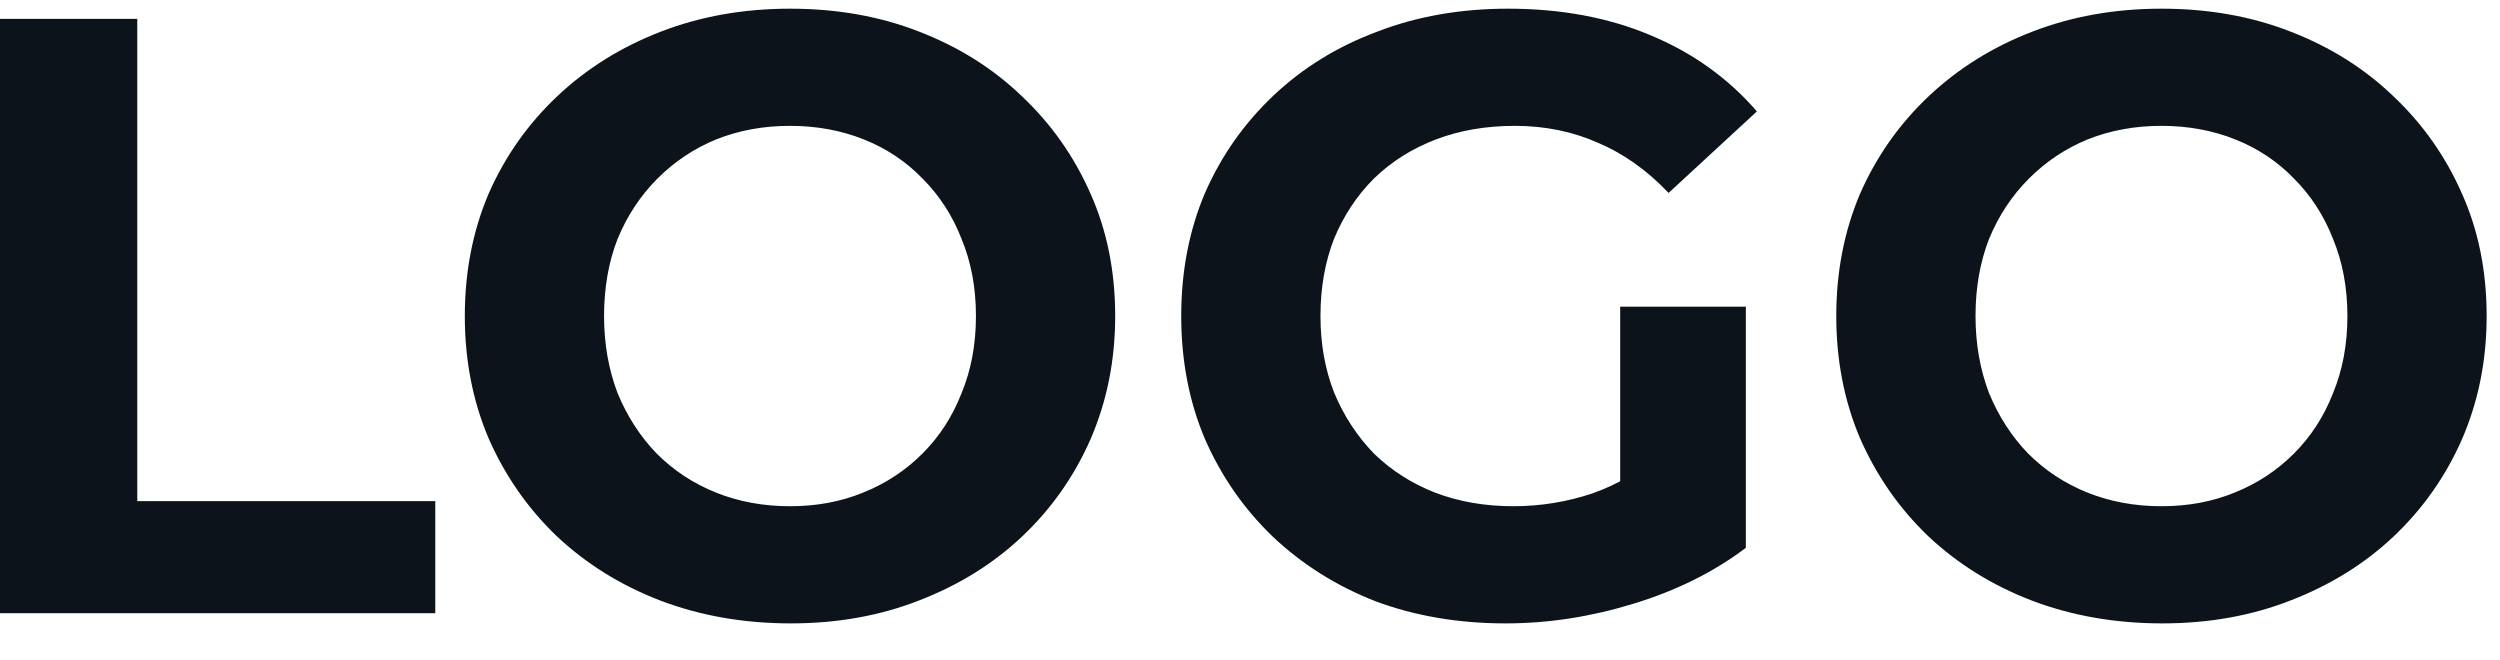 <svg width="53" height="14" viewBox="0 0 53 14" fill="none" xmlns="http://www.w3.org/2000/svg">
<path d="M-0.006 13V0.4H2.91V10.624H9.228V13H-0.006ZM16.766 13.216C15.77 13.216 14.846 13.054 13.994 12.73C13.154 12.406 12.422 11.95 11.798 11.362C11.186 10.774 10.706 10.084 10.358 9.292C10.022 8.5 9.854 7.636 9.854 6.7C9.854 5.764 10.022 4.9 10.358 4.108C10.706 3.316 11.192 2.626 11.816 2.038C12.44 1.45 13.172 0.994 14.012 0.67C14.852 0.346 15.764 0.184 16.748 0.184C17.744 0.184 18.656 0.346 19.484 0.67C20.324 0.994 21.05 1.45 21.662 2.038C22.286 2.626 22.772 3.316 23.12 4.108C23.468 4.888 23.642 5.752 23.642 6.7C23.642 7.636 23.468 8.506 23.12 9.31C22.772 10.102 22.286 10.792 21.662 11.38C21.05 11.956 20.324 12.406 19.484 12.73C18.656 13.054 17.75 13.216 16.766 13.216ZM16.748 10.732C17.312 10.732 17.828 10.636 18.296 10.444C18.776 10.252 19.196 9.976 19.556 9.616C19.916 9.256 20.192 8.83 20.384 8.338C20.588 7.846 20.69 7.3 20.69 6.7C20.69 6.1 20.588 5.554 20.384 5.062C20.192 4.57 19.916 4.144 19.556 3.784C19.208 3.424 18.794 3.148 18.314 2.956C17.834 2.764 17.312 2.668 16.748 2.668C16.184 2.668 15.662 2.764 15.182 2.956C14.714 3.148 14.3 3.424 13.94 3.784C13.58 4.144 13.298 4.57 13.094 5.062C12.902 5.554 12.806 6.1 12.806 6.7C12.806 7.288 12.902 7.834 13.094 8.338C13.298 8.83 13.574 9.256 13.922 9.616C14.282 9.976 14.702 10.252 15.182 10.444C15.662 10.636 16.184 10.732 16.748 10.732ZM31.918 13.216C30.922 13.216 30.004 13.06 29.164 12.748C28.336 12.424 27.61 11.968 26.986 11.38C26.374 10.792 25.894 10.102 25.546 9.31C25.21 8.518 25.042 7.648 25.042 6.7C25.042 5.752 25.21 4.882 25.546 4.09C25.894 3.298 26.38 2.608 27.004 2.02C27.628 1.432 28.36 0.982 29.2 0.67C30.04 0.346 30.964 0.184 31.972 0.184C33.088 0.184 34.09 0.37 34.978 0.742C35.878 1.114 36.634 1.654 37.246 2.362L35.374 4.09C34.918 3.61 34.42 3.256 33.88 3.028C33.34 2.788 32.752 2.668 32.116 2.668C31.504 2.668 30.946 2.764 30.442 2.956C29.938 3.148 29.5 3.424 29.128 3.784C28.768 4.144 28.486 4.57 28.282 5.062C28.09 5.554 27.994 6.1 27.994 6.7C27.994 7.288 28.09 7.828 28.282 8.32C28.486 8.812 28.768 9.244 29.128 9.616C29.5 9.976 29.932 10.252 30.424 10.444C30.928 10.636 31.48 10.732 32.08 10.732C32.656 10.732 33.214 10.642 33.754 10.462C34.306 10.27 34.84 9.952 35.356 9.508L37.012 11.614C36.328 12.13 35.53 12.526 34.618 12.802C33.718 13.078 32.818 13.216 31.918 13.216ZM34.348 11.236V6.502H37.012V11.614L34.348 11.236ZM45.841 13.216C44.845 13.216 43.921 13.054 43.069 12.73C42.229 12.406 41.497 11.95 40.873 11.362C40.261 10.774 39.781 10.084 39.433 9.292C39.097 8.5 38.929 7.636 38.929 6.7C38.929 5.764 39.097 4.9 39.433 4.108C39.781 3.316 40.267 2.626 40.891 2.038C41.515 1.45 42.247 0.994 43.087 0.67C43.927 0.346 44.839 0.184 45.823 0.184C46.819 0.184 47.731 0.346 48.559 0.67C49.399 0.994 50.125 1.45 50.737 2.038C51.361 2.626 51.847 3.316 52.195 4.108C52.543 4.888 52.717 5.752 52.717 6.7C52.717 7.636 52.543 8.506 52.195 9.31C51.847 10.102 51.361 10.792 50.737 11.38C50.125 11.956 49.399 12.406 48.559 12.73C47.731 13.054 46.825 13.216 45.841 13.216ZM45.823 10.732C46.387 10.732 46.903 10.636 47.371 10.444C47.851 10.252 48.271 9.976 48.631 9.616C48.991 9.256 49.267 8.83 49.459 8.338C49.663 7.846 49.765 7.3 49.765 6.7C49.765 6.1 49.663 5.554 49.459 5.062C49.267 4.57 48.991 4.144 48.631 3.784C48.283 3.424 47.869 3.148 47.389 2.956C46.909 2.764 46.387 2.668 45.823 2.668C45.259 2.668 44.737 2.764 44.257 2.956C43.789 3.148 43.375 3.424 43.015 3.784C42.655 4.144 42.373 4.57 42.169 5.062C41.977 5.554 41.881 6.1 41.881 6.7C41.881 7.288 41.977 7.834 42.169 8.338C42.373 8.83 42.649 9.256 42.997 9.616C43.357 9.976 43.777 10.252 44.257 10.444C44.737 10.636 45.259 10.732 45.823 10.732Z" fill="#0C131B"/>
</svg>
